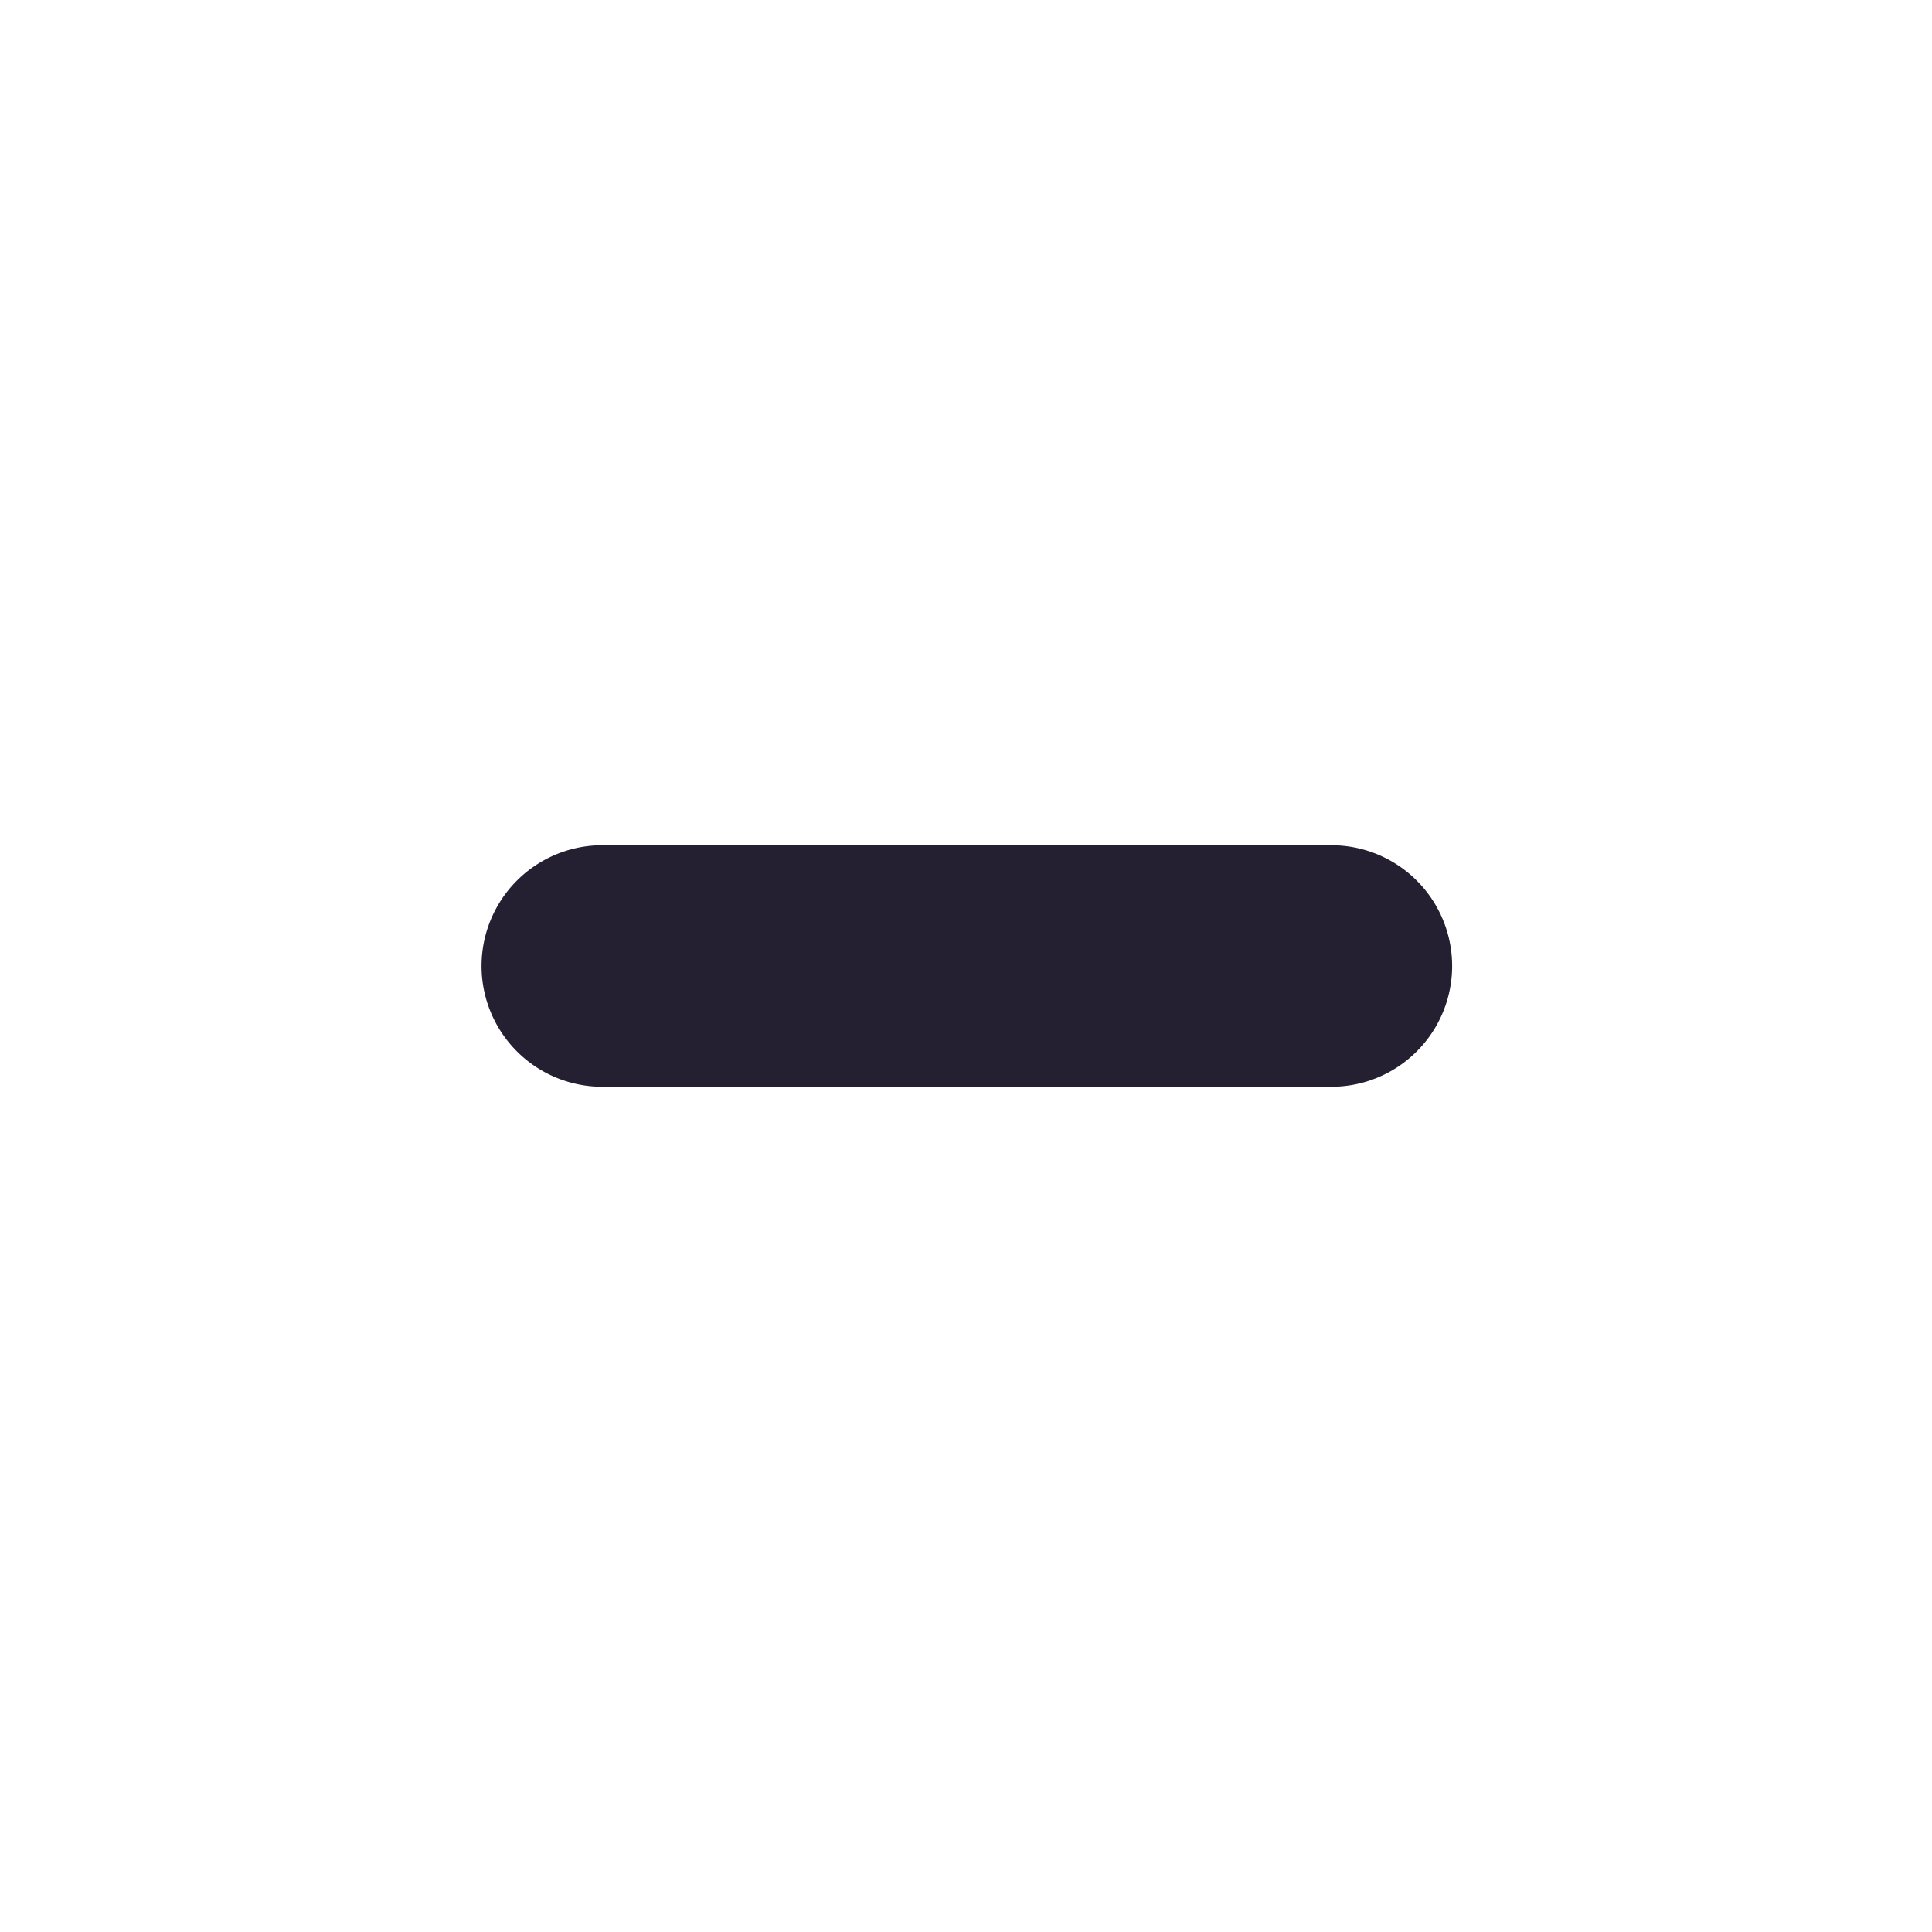 <?xml version="1.0" encoding="UTF-8" standalone="no"?>
<svg
   height="16px"
   viewBox="0 0 16 16"
   width="16px"
   version="1.1"
   id="svg4"
   xmlns="http://www.w3.org/2000/svg"
   xmlns:svg="http://www.w3.org/2000/svg">
  <defs
     id="defs8" />
  <g
     id="path937"
     style="fill:#241f31">
    <path
       style="color:#000000;fill:#241f31;stroke-width:2;stroke-linecap:round;stroke-linejoin:round;-inkscape-stroke:none"
       d="M 4.975,8 H 11.025 Z"
       id="path860" />
    <path
       style="color:#000000;fill:#241f31;stroke-linecap:round;stroke-linejoin:round;-inkscape-stroke:none"
       d="M 4.975,7 A 1,1 0 0 0 3.988,8 1,1 0 0 0 4.975,9 h 6.051 a 1,1 0 0 0 0,-2 z"
       id="path862" />
  </g>
</svg>
